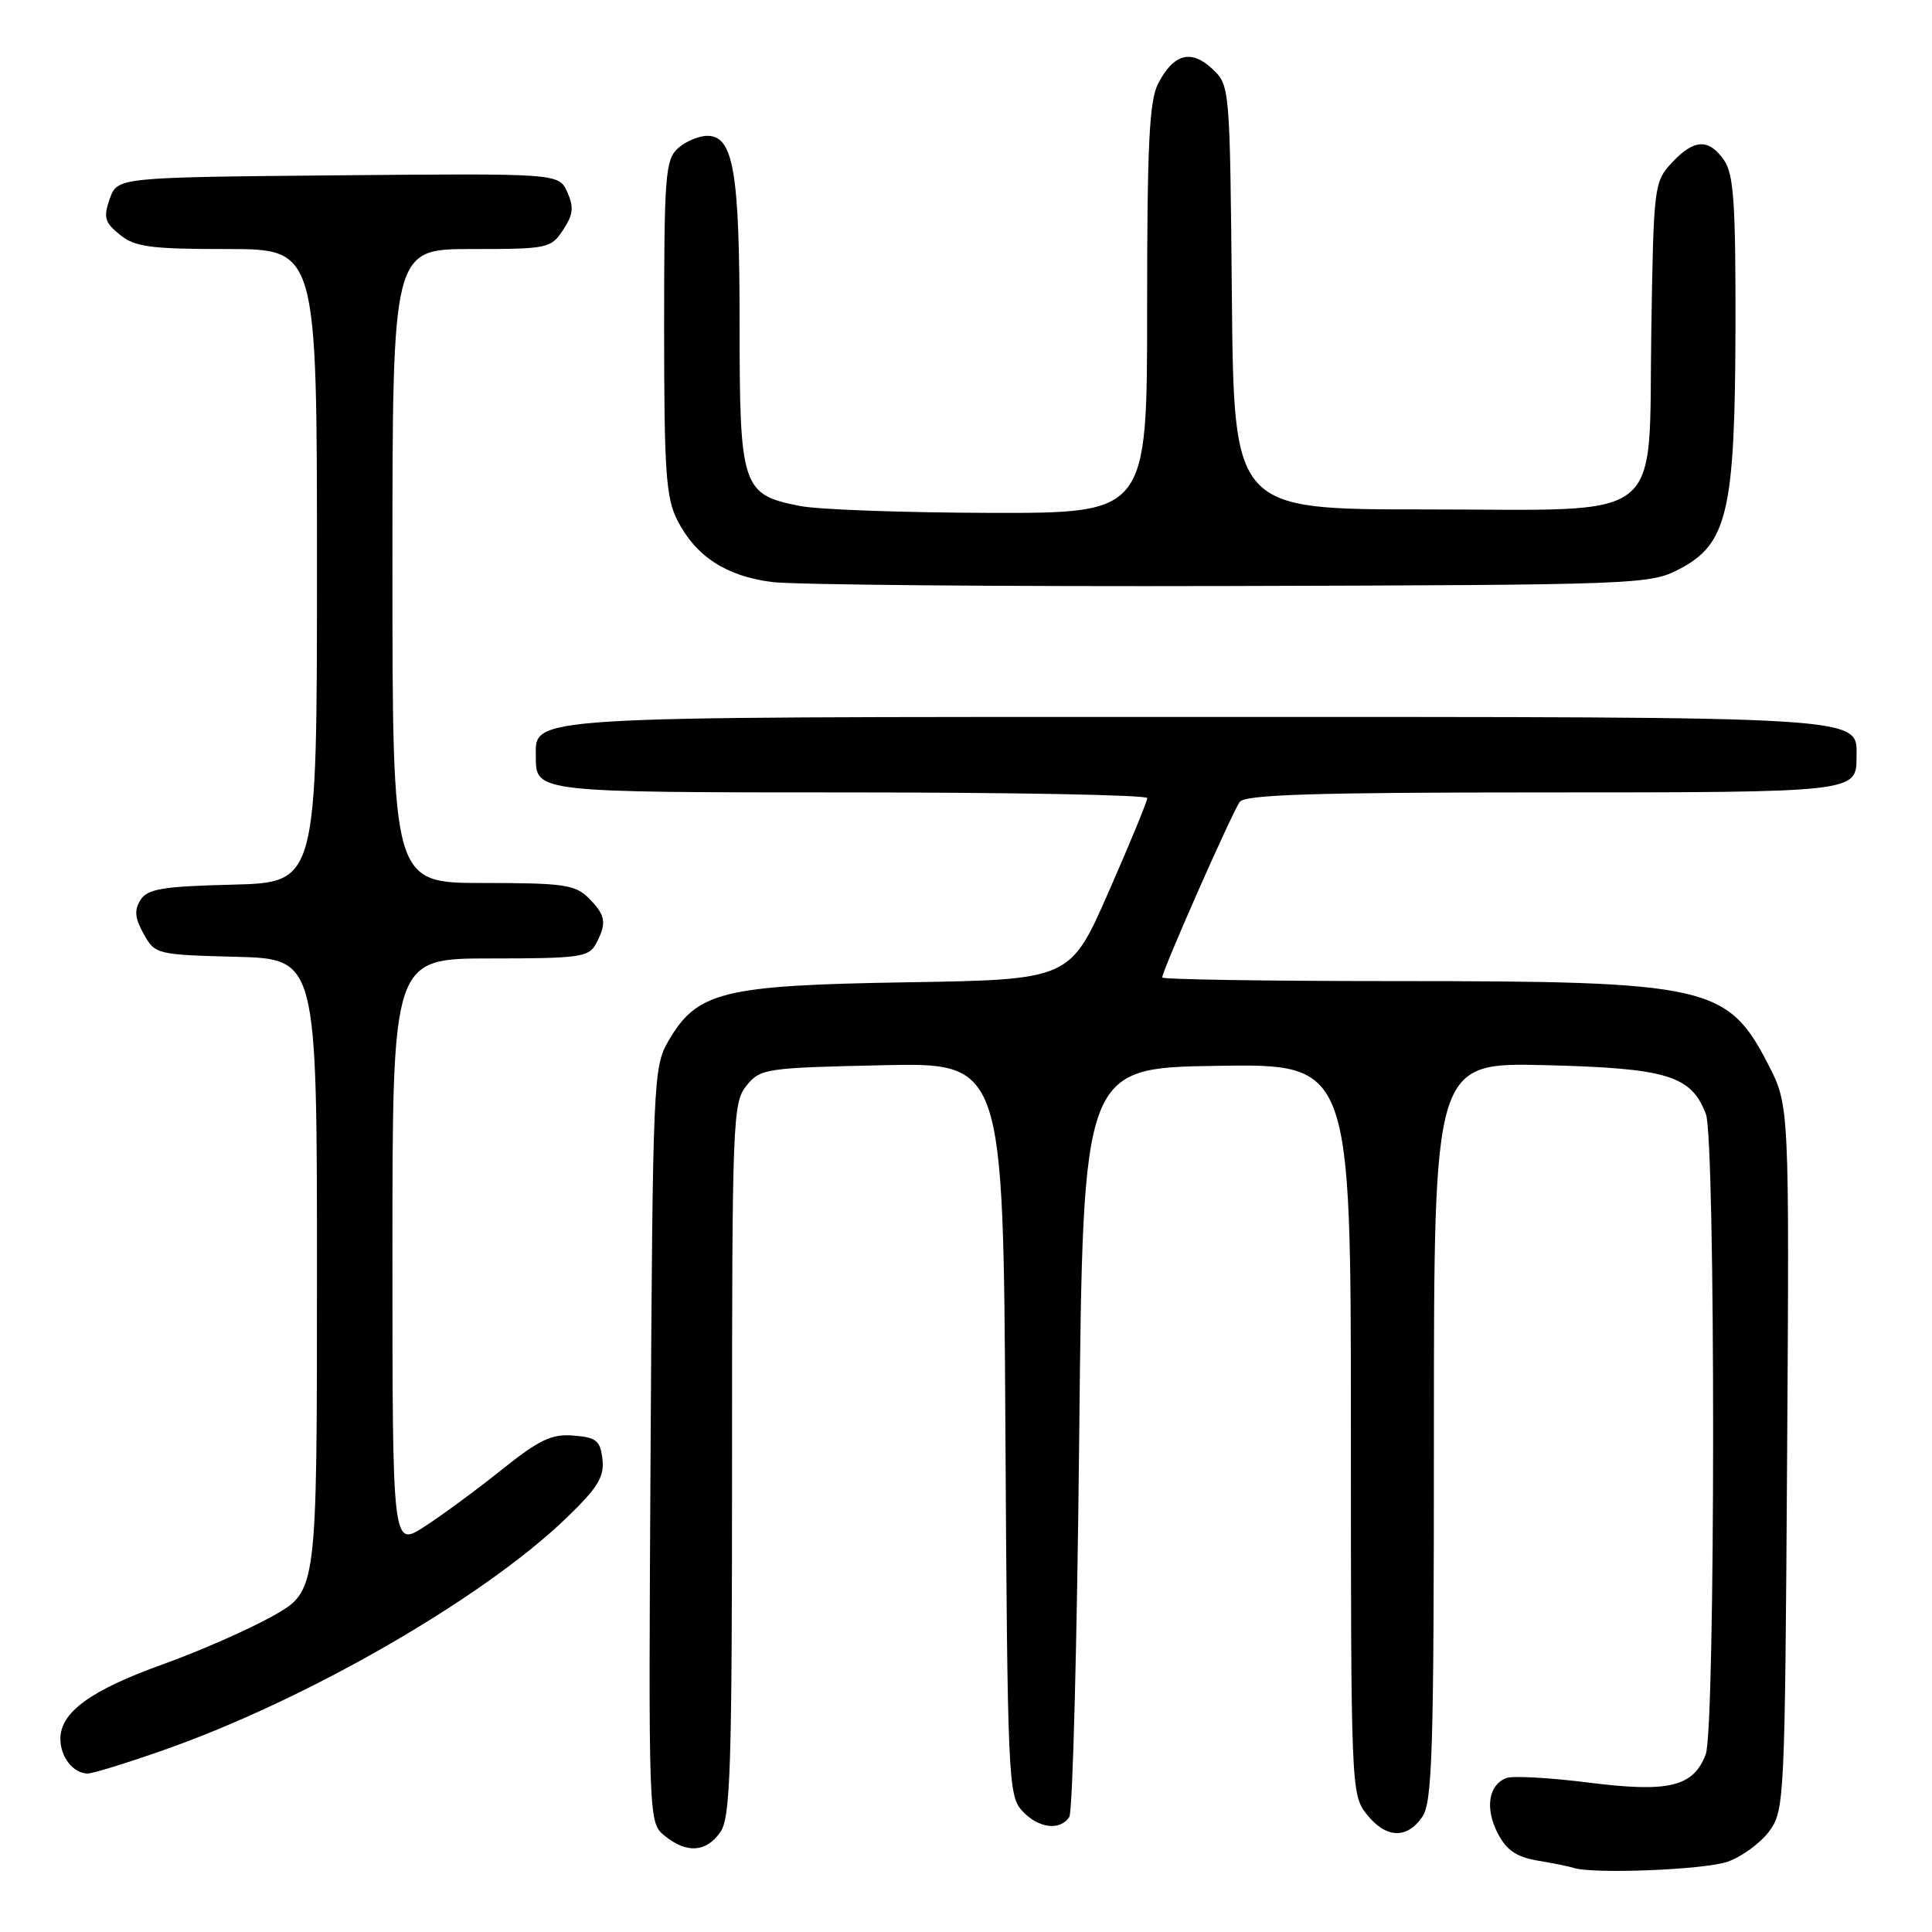 <?xml version="1.0" encoding="UTF-8" standalone="no"?>
<!DOCTYPE svg PUBLIC "-//W3C//DTD SVG 1.1//EN" "http://www.w3.org/Graphics/SVG/1.1/DTD/svg11.dtd" >
<svg xmlns="http://www.w3.org/2000/svg" xmlns:xlink="http://www.w3.org/1999/xlink" version="1.1" viewBox="0 0 256 256">
 <g >
 <path fill="currentColor"
d=" M 228.91 246.69 C 230.78 246.04 233.25 244.23 234.41 242.68 C 236.45 239.92 236.51 238.75 236.80 193.18 C 237.10 146.50 237.10 146.50 234.30 141.05 C 228.92 130.58 226.33 130.00 184.86 130.00 C 167.89 130.00 154.00 129.78 154.00 129.52 C 154.00 128.60 163.33 107.49 164.28 106.25 C 165.02 105.29 174.26 105.00 204.42 105.00 C 245.83 105.00 246.00 104.98 246.00 100.36 C 246.00 94.83 248.71 95.00 158.50 95.00 C 68.29 95.00 71.00 94.83 71.00 100.36 C 71.00 104.98 71.16 105.00 112.70 105.00 C 134.31 105.00 152.01 105.34 152.02 105.75 C 152.02 106.16 149.73 111.74 146.91 118.15 C 141.80 129.81 141.80 129.81 120.15 130.16 C 95.68 130.56 92.36 131.38 88.53 138.00 C 86.58 141.37 86.49 143.37 86.21 191.50 C 85.92 241.50 85.92 241.50 88.07 243.25 C 90.98 245.62 93.57 245.45 95.44 242.78 C 96.80 240.84 97.00 234.46 97.00 193.39 C 97.00 148.44 97.09 146.11 98.91 143.86 C 100.75 141.59 101.42 141.49 116.88 141.15 C 132.94 140.79 132.94 140.79 133.22 189.29 C 133.49 235.37 133.60 237.90 135.40 239.90 C 137.53 242.25 140.46 242.65 141.69 240.75 C 142.14 240.06 142.72 217.45 143.00 190.50 C 143.50 141.50 143.50 141.50 161.25 141.23 C 179.00 140.95 179.00 140.95 179.00 189.34 C 179.00 236.78 179.04 237.78 181.07 240.37 C 183.60 243.58 186.37 243.74 188.44 240.78 C 189.80 238.84 190.00 232.30 190.00 189.67 C 190.00 140.78 190.00 140.78 204.80 141.14 C 220.91 141.54 224.10 142.51 226.04 147.62 C 227.33 151.00 227.31 229.06 226.02 232.45 C 224.38 236.77 221.14 237.55 210.48 236.20 C 205.33 235.55 200.43 235.28 199.59 235.60 C 197.23 236.51 196.75 239.61 198.45 242.91 C 199.62 245.17 200.93 246.06 203.75 246.54 C 205.81 246.88 207.95 247.32 208.50 247.50 C 211.01 248.35 225.85 247.76 228.91 246.69 Z  M 21.67 231.90 C 40.64 225.25 64.01 211.78 75.03 201.16 C 79.22 197.12 80.09 195.70 79.83 193.36 C 79.54 190.89 79.03 190.46 76.00 190.22 C 73.10 189.98 71.47 190.76 66.50 194.73 C 63.20 197.37 58.59 200.77 56.25 202.28 C 52.00 205.03 52.00 205.03 52.00 166.01 C 52.00 127.00 52.00 127.00 64.96 127.00 C 76.76 127.00 78.02 126.83 78.96 125.07 C 80.44 122.32 80.27 121.27 78.00 119.00 C 76.22 117.22 74.67 117.00 64.00 117.00 C 52.00 117.00 52.00 117.00 52.00 75.00 C 52.00 33.00 52.00 33.00 62.48 33.00 C 72.59 33.00 73.01 32.91 74.62 30.46 C 75.96 28.42 76.06 27.43 75.16 25.44 C 74.03 22.97 74.03 22.97 44.79 23.23 C 15.55 23.50 15.55 23.50 14.54 26.35 C 13.68 28.81 13.87 29.47 15.88 31.10 C 17.89 32.73 19.93 33.00 30.11 33.00 C 42.00 33.00 42.00 33.00 42.00 74.97 C 42.00 116.93 42.00 116.93 30.86 117.22 C 21.50 117.45 19.54 117.78 18.61 119.26 C 17.77 120.60 17.87 121.67 19.04 123.76 C 20.54 126.45 20.77 126.51 31.29 126.78 C 42.00 127.07 42.00 127.07 42.00 168.94 C 42.00 210.81 42.00 210.81 36.25 214.07 C 33.09 215.86 26.48 218.77 21.58 220.53 C 12.02 223.96 8.00 226.88 8.00 230.40 C 8.00 232.82 9.72 235.00 11.62 235.00 C 12.29 235.00 16.81 233.61 21.67 231.90 Z  M 222.50 75.42 C 228.90 72.10 229.90 67.79 229.96 43.47 C 229.99 26.91 229.73 23.06 228.44 21.22 C 226.41 18.31 224.45 18.42 221.51 21.58 C 219.18 24.10 219.11 24.69 218.81 43.56 C 218.39 69.81 221.29 67.50 188.72 67.50 C 163.50 67.50 163.50 67.50 163.23 39.41 C 162.97 11.45 162.96 11.31 160.64 9.13 C 157.83 6.49 155.51 7.12 153.46 11.07 C 152.28 13.35 152.00 19.17 152.00 40.95 C 152.00 68.00 152.00 68.00 131.25 67.96 C 119.84 67.93 108.49 67.53 106.04 67.05 C 98.32 65.56 98.00 64.59 98.00 43.04 C 98.00 22.77 97.19 18.00 93.73 18.00 C 92.59 18.00 90.83 18.74 89.83 19.65 C 88.16 21.16 88.00 23.27 88.00 43.40 C 88.00 62.46 88.24 65.97 89.75 68.93 C 92.19 73.72 96.20 76.34 102.29 77.12 C 105.16 77.49 132.47 77.73 163.00 77.65 C 217.09 77.50 218.60 77.45 222.50 75.42 Z "/>
</g>
</svg>